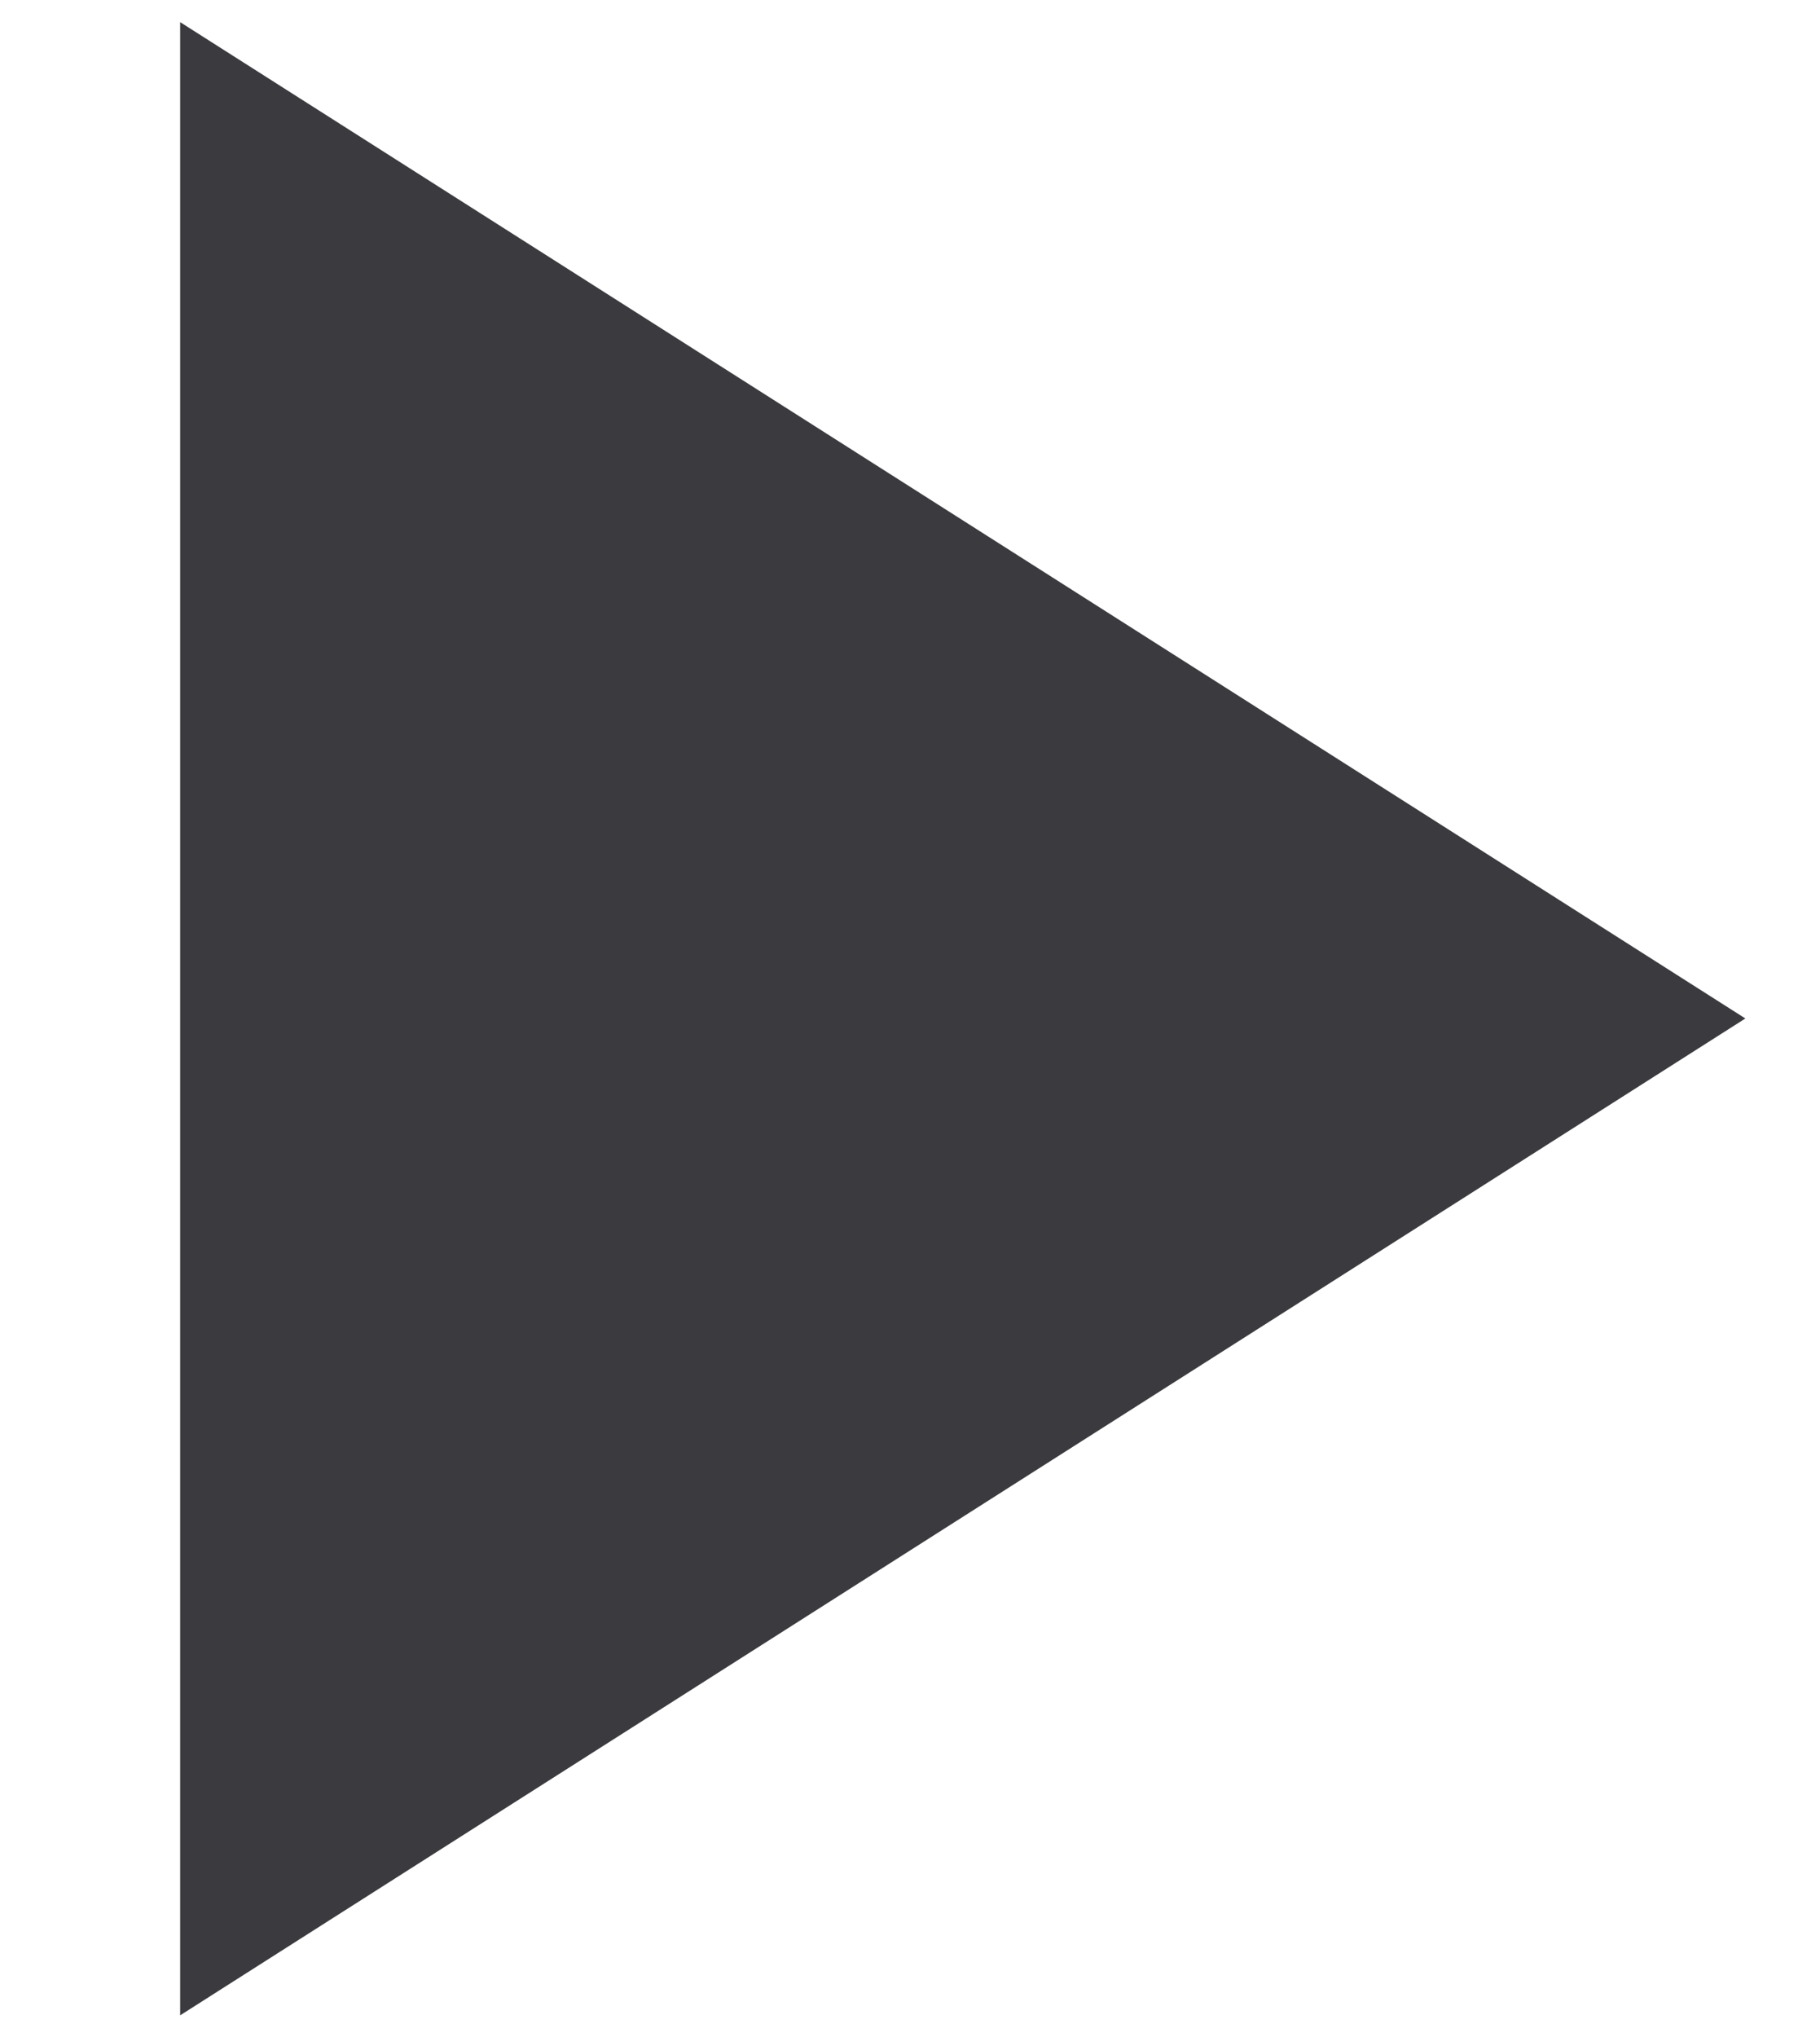 <?xml version="1.0" encoding="utf-8"?>
<!-- Generator: Adobe Illustrator 19.0.0, SVG Export Plug-In . SVG Version: 6.00 Build 0)  -->
<svg version="1.1" id="Capa_1" xmlns="http://www.w3.org/2000/svg" xmlns:xlink="http://www.w3.org/1999/xlink" x="0px" y="0px"
	 viewBox="-443 514.4 353.6 395.6" style="enable-background:new -443 514.4 353.6 395.6;" xml:space="preserve">
<style type="text/css">
	.st0{fill:#3B3B3F;}
</style>
<g id="XMLID_13_">
	<g id="play-arrow">
		<polygon id="XMLID_29_" class="st0" points="-408,518.7 -408,905.8 -103.9,712.2 		"/>
	</g>
</g>
</svg>
